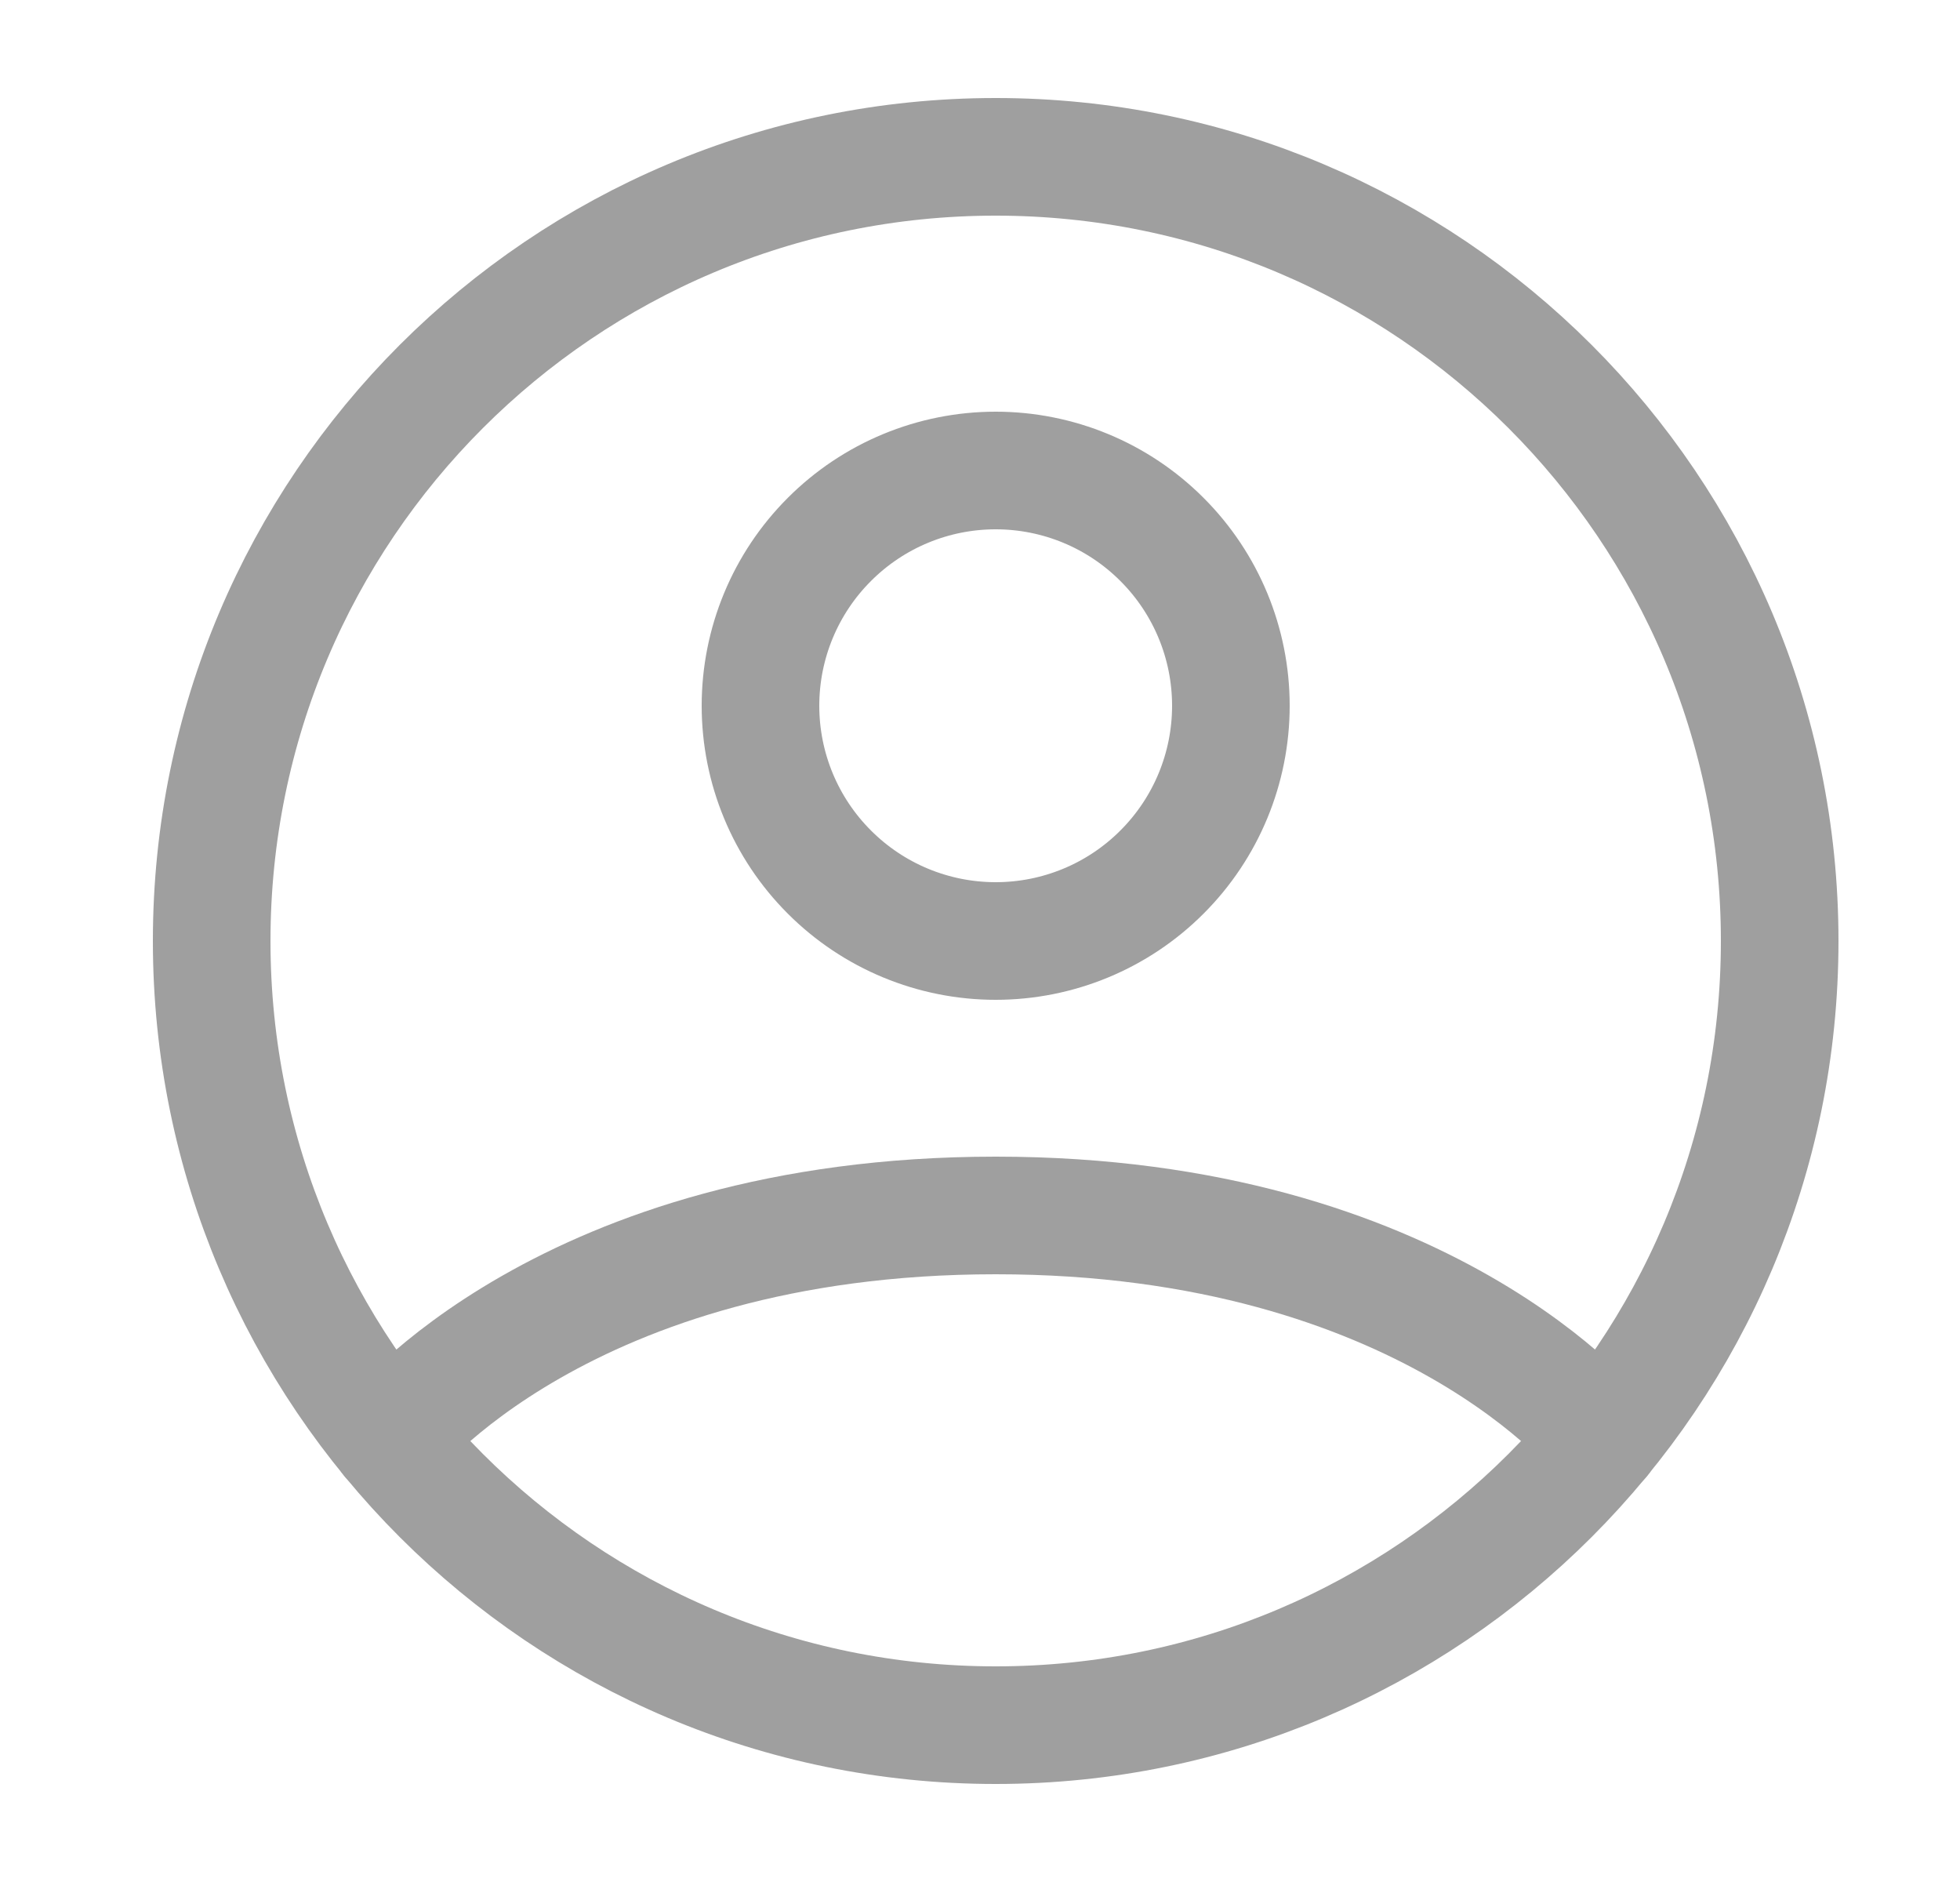 <svg width="25" height="24" viewBox="0 0 25 24" fill="none" xmlns="http://www.w3.org/2000/svg">
<path d="M12.7 2C7.177 2 2.7 6.477 2.7 12C2.7 17.523 7.177 22 12.7 22C18.223 22 22.7 17.523 22.7 12C22.7 6.477 18.223 2 12.7 2Z" stroke="#9F9F9F" stroke-width="1.5" stroke-linecap="round" stroke-linejoin="round"/>
<path d="M4.971 18.346C4.971 18.346 7.2 15.5 12.7 15.5C18.2 15.5 20.43 18.346 20.43 18.346M12.7 12C13.496 12 14.259 11.684 14.821 11.121C15.384 10.559 15.7 9.796 15.7 9C15.7 8.204 15.384 7.441 14.821 6.879C14.259 6.316 13.496 6 12.7 6C11.904 6 11.141 6.316 10.579 6.879C10.016 7.441 9.7 8.204 9.7 9C9.7 9.796 10.016 10.559 10.579 11.121C11.141 11.684 11.904 12 12.7 12V12Z" stroke="#9F9F9F" stroke-width="1.5" stroke-linecap="round" stroke-linejoin="round"/>
</svg>
